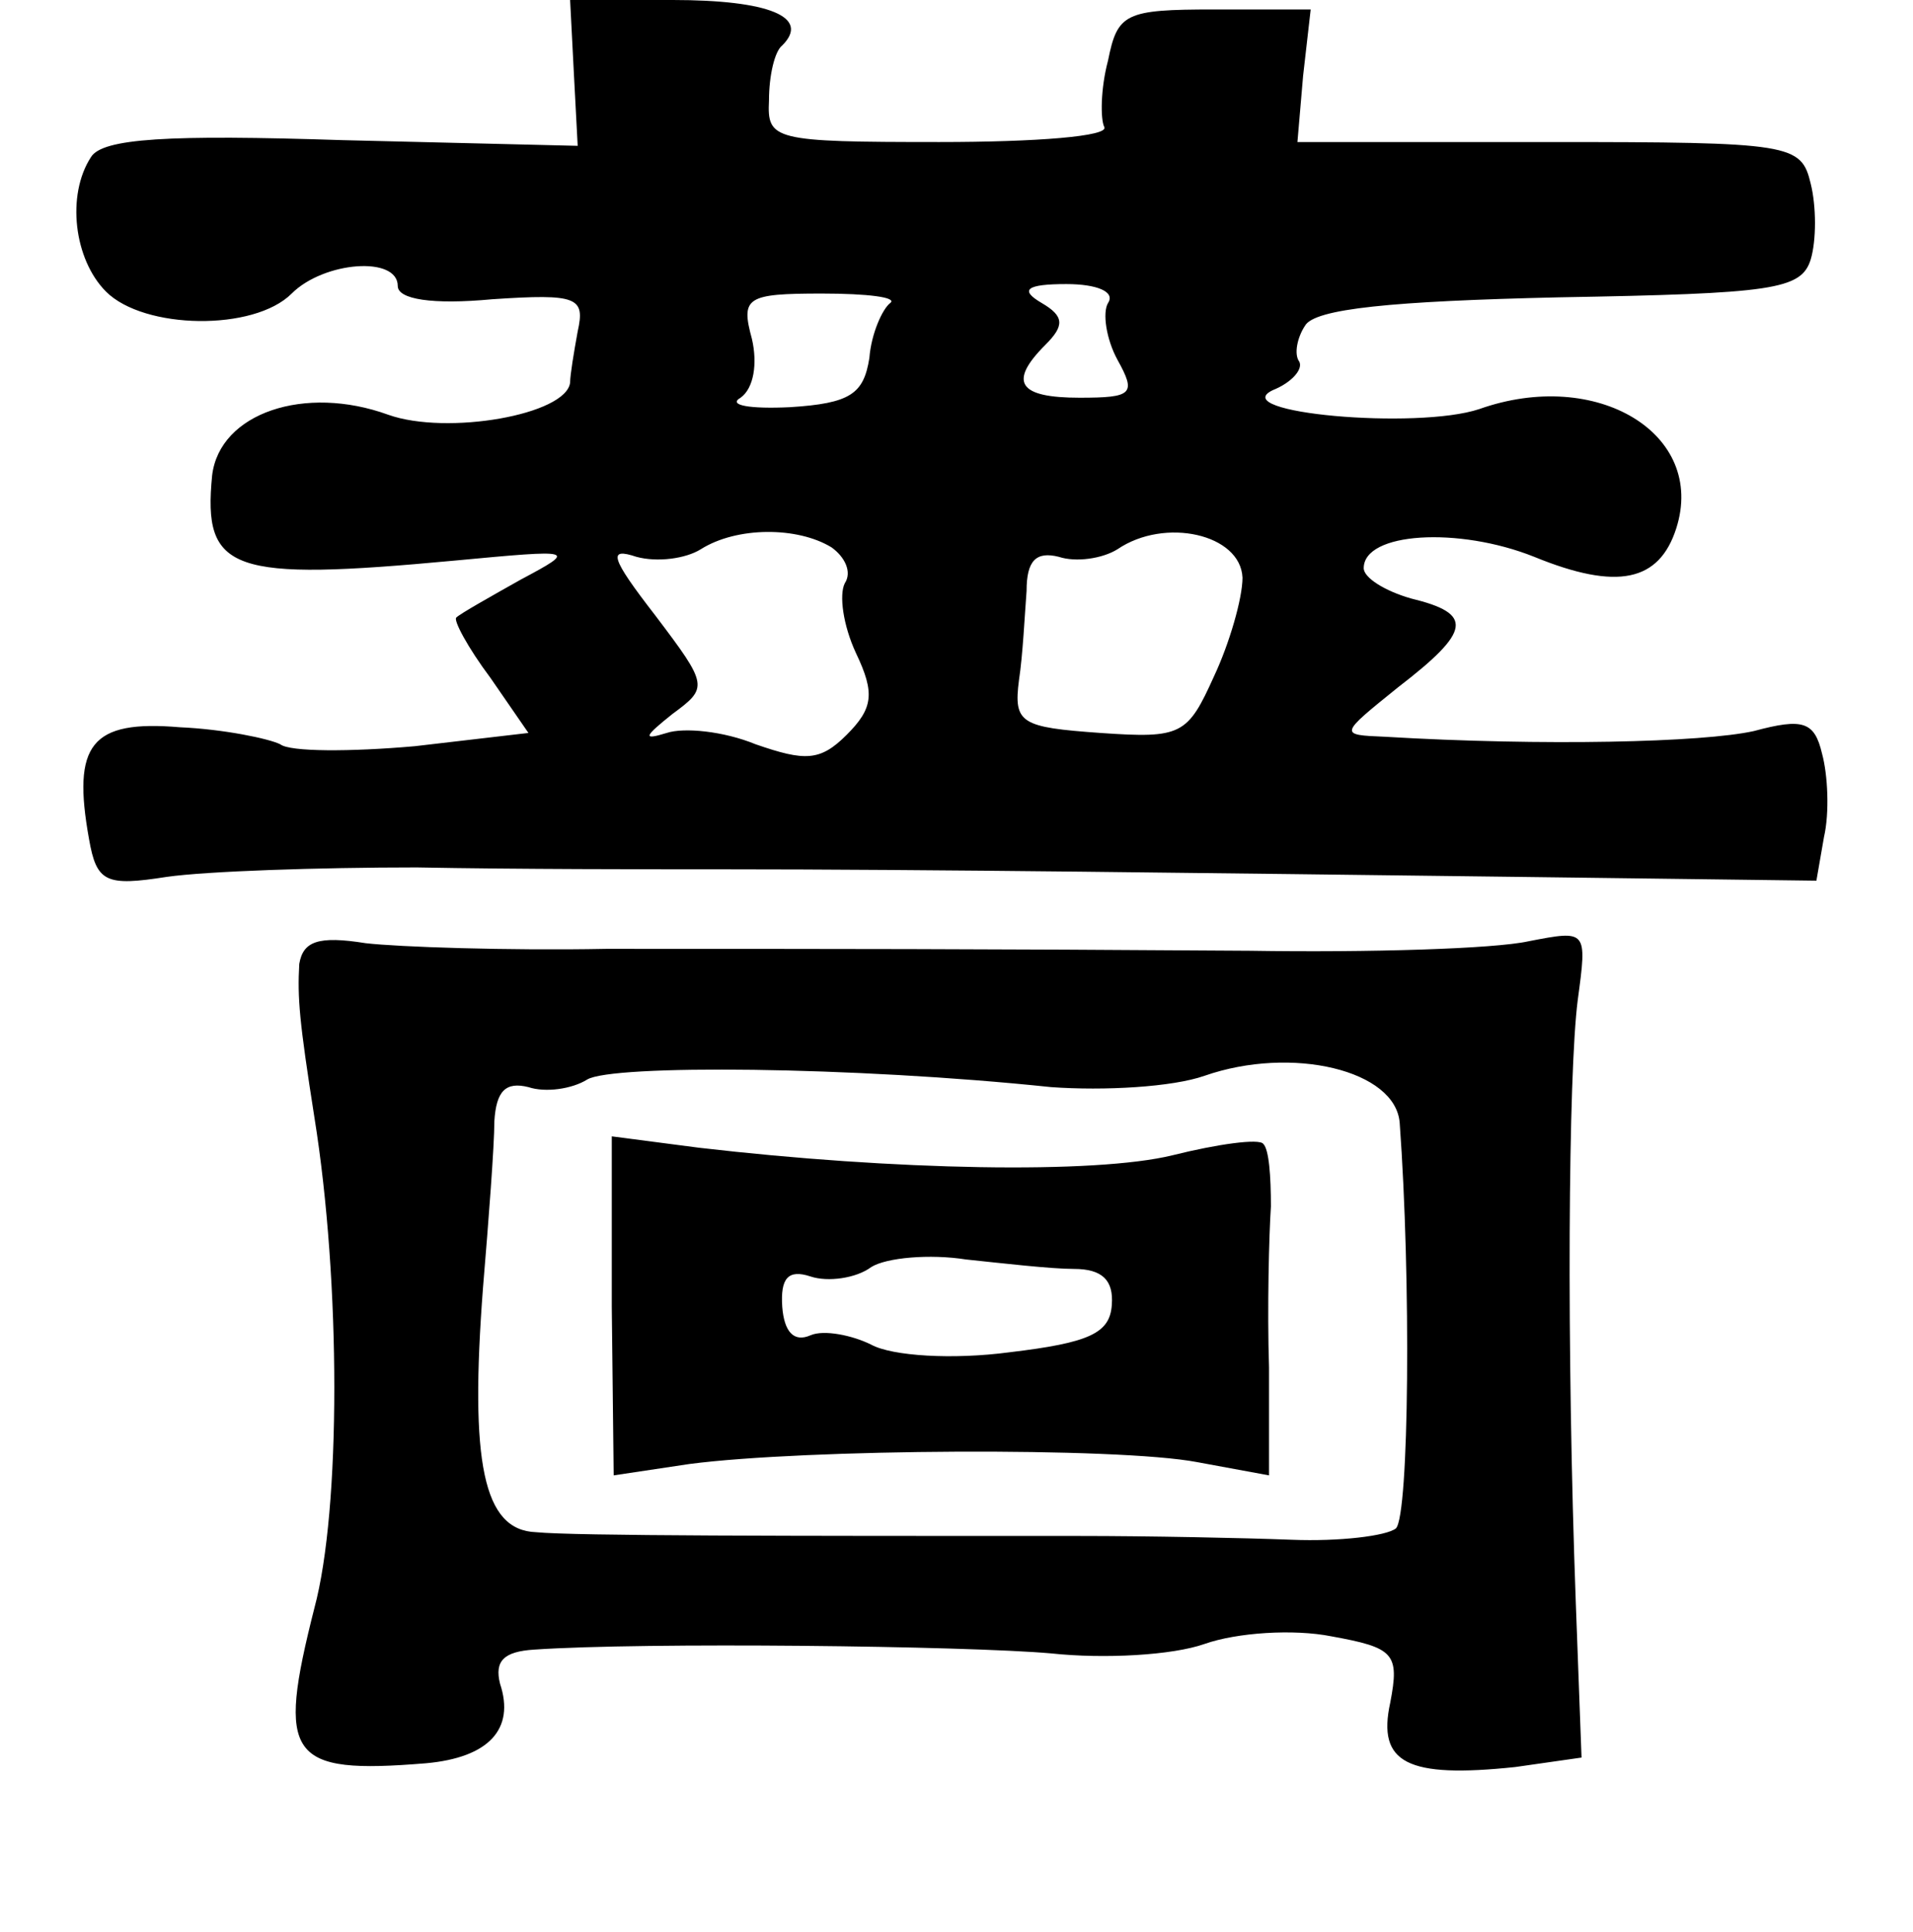 <?xml version="1.0" standalone="no"?>
<!DOCTYPE svg PUBLIC "-//W3C//DTD SVG 20010904//EN"
 "http://www.w3.org/TR/2001/REC-SVG-20010904/DTD/svg10.dtd">
<svg version="1.0" xmlns="http://www.w3.org/2000/svg"
 width="101pt" height="102pt" viewBox="0 0 101 102"
 preserveAspectRatio="xMidYMid meet">
<g transform="translate(0,102) scale(0.1,-0.1)"
fill="#000000" stroke="none">
<path d="M303 981 l2 -38 -124 3 c-92 3 -127 1 -133 -9 -13 -20 -9 -54 8 -71
20 -20 78 -21 98 -1 17 17 56 20 56 4 0 -7 18 -10 50 -7 45 3 49 1 45 -17 -2
-11 -4 -23 -4 -27 -2 -17 -65 -28 -96 -17 -44 16 -89 1 -93 -32 -5 -51 10 -56
128 -45 64 6 65 6 35 -10 -16 -9 -32 -18 -34 -20 -2 -1 6 -16 18 -32 l20 -29
-60 -7 c-34 -3 -66 -3 -71 1 -6 3 -30 8 -53 9 -47 4 -57 -9 -48 -59 4 -23 9
-25 41 -20 21 3 80 5 132 5 52 -1 124 -1 160 -1 111 0 258 -2 422 -4 l157 -2
4 23 c3 13 2 33 -1 44 -4 17 -10 19 -36 12 -27 -6 -111 -8 -195 -3 -24 1 -24
1 7 26 39 30 40 39 7 47 -14 4 -25 11 -25 16 0 19 50 22 90 6 44 -18 66 -13
75 15 16 50 -42 85 -104 63 -33 -11 -134 -2 -109 10 10 4 16 11 14 15 -3 4 -1
13 3 19 5 9 46 13 134 15 113 2 128 4 133 20 3 10 3 28 0 40 -5 21 -10 22
-138 22 l-133 0 3 35 4 35 -51 0 c-47 0 -51 -2 -56 -27 -4 -15 -4 -31 -2 -35
3 -5 -36 -8 -87 -8 -88 0 -91 1 -90 22 0 13 3 26 7 29 15 15 -7 24 -58 24
l-54 0 2 -39z m167 -121 c-4 -3 -10 -16 -11 -29 -3 -19 -10 -24 -42 -26 -21
-1 -33 1 -26 5 7 5 9 18 6 31 -6 22 -3 24 37 24 24 0 40 -2 36 -5z m115 0 c-3
-5 -1 -19 5 -30 10 -18 8 -20 -20 -20 -32 0 -38 8 -18 28 10 10 10 15 -2 22
-12 7 -8 10 13 10 16 0 26 -4 22 -10z m-146 -129 c7 -5 11 -13 7 -19 -3 -6 -1
-22 6 -37 10 -21 9 -29 -5 -43 -14 -14 -22 -14 -48 -5 -17 7 -38 9 -47 6 -13
-4 -12 -2 3 10 19 14 19 15 -9 52 -24 31 -25 36 -10 31 11 -3 26 -1 34 4 19
12 51 12 69 1z m217 -16 c0 -11 -7 -35 -15 -52 -14 -31 -17 -33 -60 -30 -42 3
-46 5 -43 28 2 13 3 34 4 47 0 16 5 21 17 18 9 -3 23 -1 31 4 25 17 65 8 66
-15z"/>
<path d="M158 511 c-1 -18 0 -30 8 -81 14 -87 14 -207 0 -259 -20 -79 -14 -88
59 -82 33 3 47 18 39 42 -3 12 2 17 18 18 58 4 228 2 273 -2 28 -3 64 -1 81 5
17 6 47 8 67 4 33 -6 36 -9 31 -35 -7 -32 9 -40 66 -34 l35 5 -3 81 c-5 136
-4 280 1 319 5 37 5 37 -26 31 -18 -4 -84 -6 -147 -5 -145 1 -220 1 -340 1
-52 -1 -110 1 -127 3 -25 4 -33 1 -35 -11z m397 -65 c28 -2 64 0 81 6 46 16
101 3 103 -25 6 -82 5 -207 -2 -214 -5 -4 -30 -7 -55 -6 -26 1 -76 2 -112 2
-154 0 -267 0 -287 2 -28 1 -35 37 -28 129 3 36 6 75 6 88 1 16 6 21 18 18 9
-3 23 -1 31 4 13 8 140 7 245 -4z"/>
<path d="M323 330 l1 -89 40 6 c61 8 226 9 268 1 l38 -7 0 57 c-1 31 0 70 1
85 0 16 -1 30 -4 33 -2 3 -24 0 -48 -6 -41 -10 -147 -8 -250 4 l-46 6 0 -90z
m244 20 c15 0 21 -6 20 -19 -1 -15 -12 -20 -54 -25 -30 -4 -62 -2 -73 4 -10 5
-25 8 -32 5 -9 -4 -14 2 -15 15 -1 15 3 20 15 16 9 -3 24 -1 32 5 8 5 31 7 50
4 19 -2 45 -5 57 -5z"/>
</g>
</svg>
